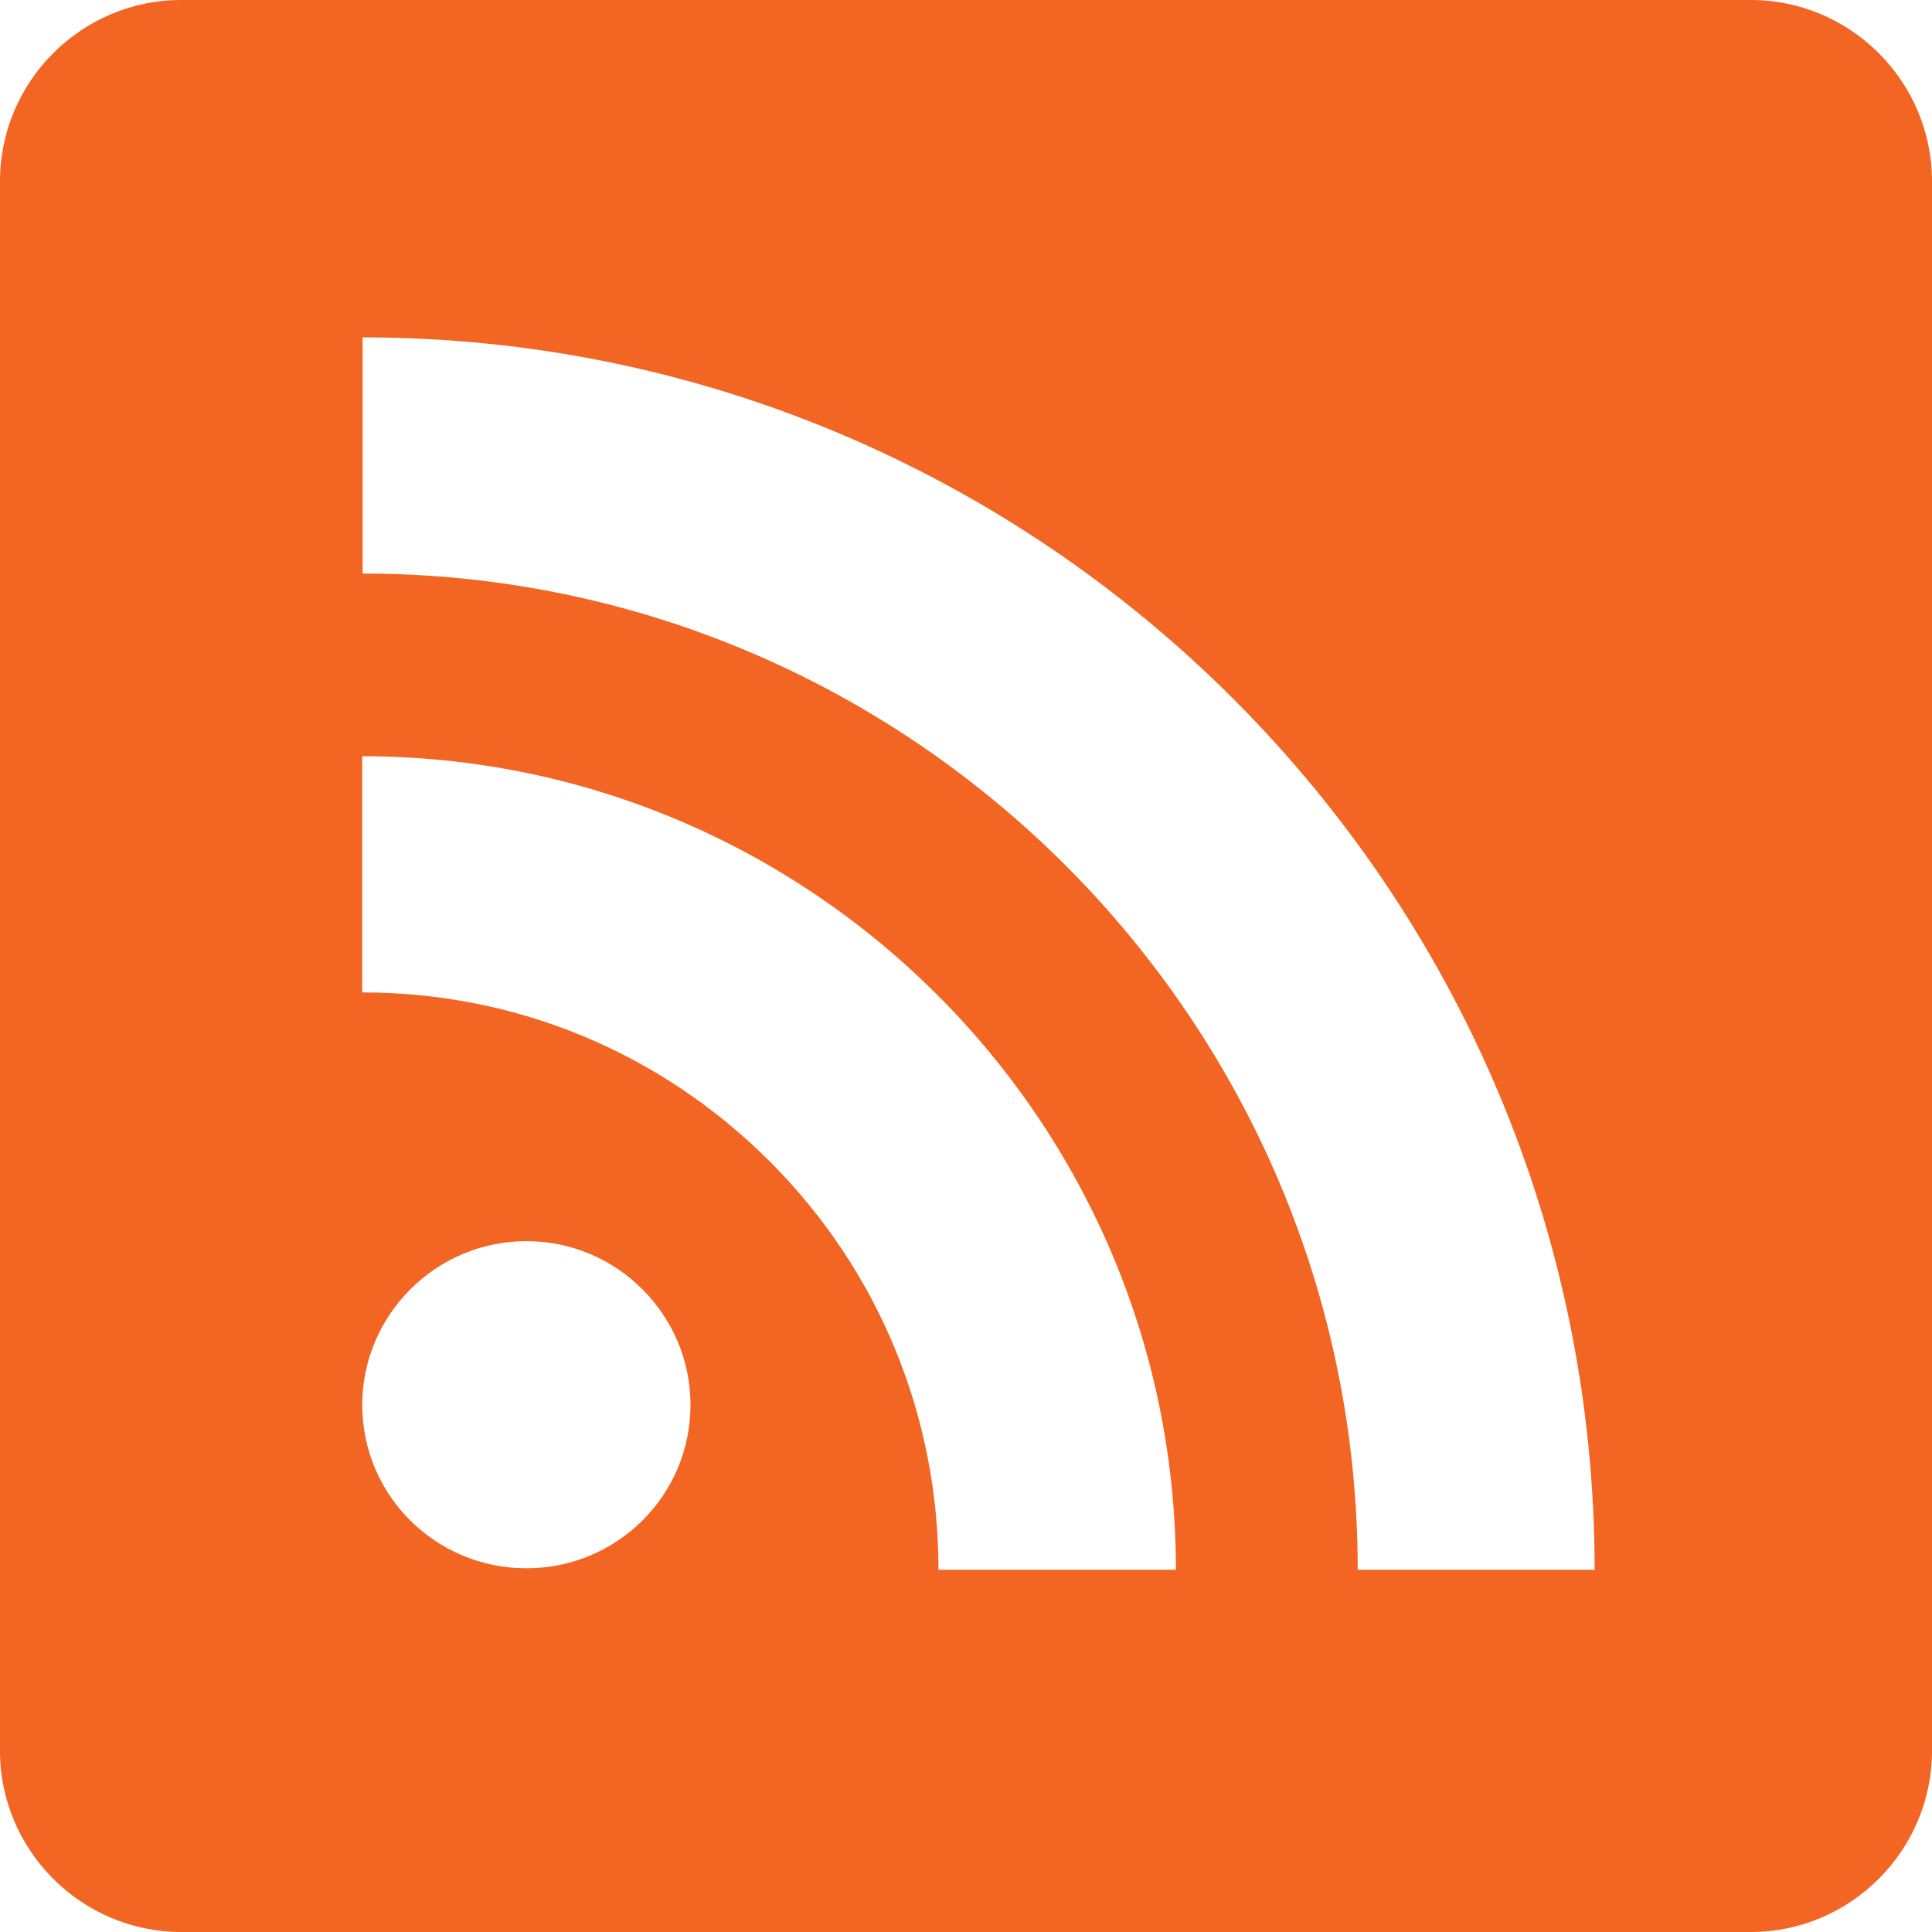 <svg xmlns="http://www.w3.org/2000/svg" width="64" height="64" shape-rendering="geometricPrecision" text-rendering="geometricPrecision" image-rendering="optimizeQuality" fill-rule="evenodd" clip-rule="evenodd" viewBox="0 0 640 640"><path d="M579.999 0H60C27 0 0 27 0 60v520c0 33 27 60 60 60h519.999c33 0 60-27 60-60V60c0-33-27-60-60-60zM174.368 519.514c-30 0-54.367-24.118-54.367-54.119 0-29.776 24.355-54.248 54.367-54.248 30.119 0 54.367 24.52 54.367 54.248 0 29.989-24.355 54.119-54.367 54.119zm136.513.484c0-51.118-19.878-99.237-55.879-135.25-36.118-36.118-83.989-55.997-135.002-55.997v-78.237c148.525 0 269.531 120.887 269.531 269.484h-78.65zm138.876 0c0-181.892-147.888-330.004-329.638-330.004v-78.237c225.003 0 408.123 183.25 408.123 408.241H449.71h.047z" fill="#f26522" /></svg>
